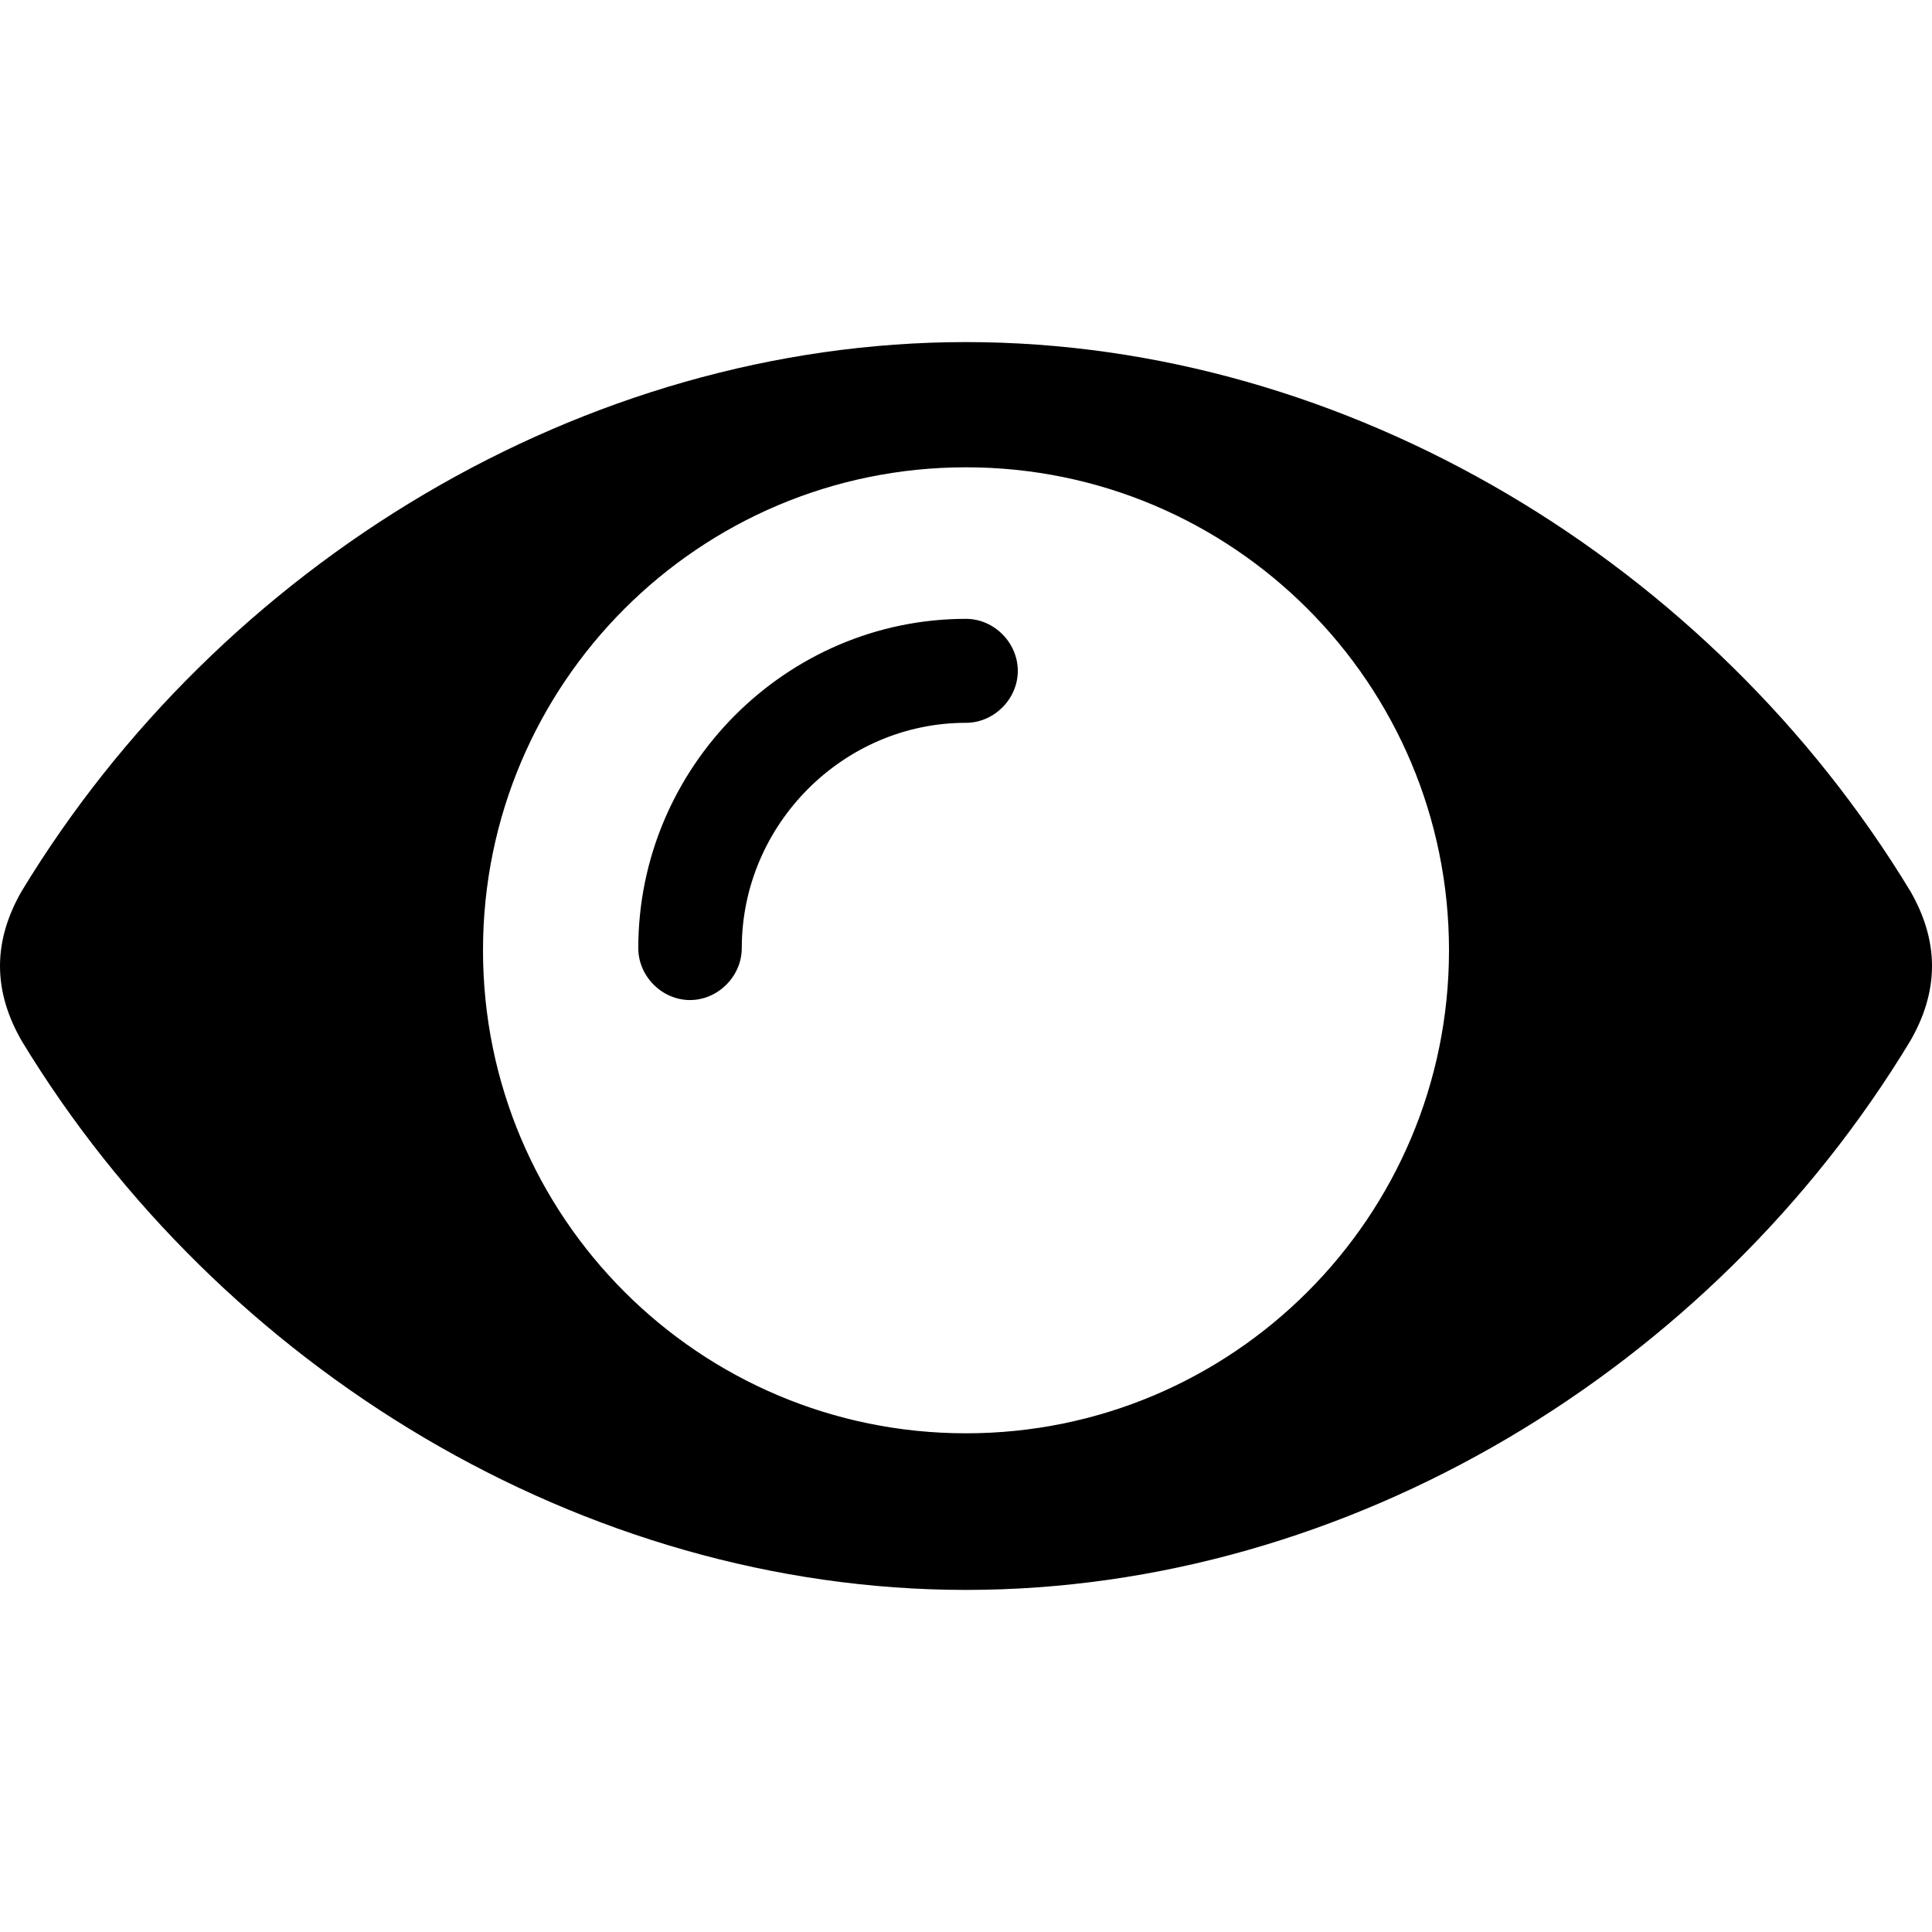 <svg xmlns="http://www.w3.org/2000/svg" width="16" height="16" viewBox="0 0 16 16">
  <g fill="none" fill-rule="evenodd">
    <rect width="16" height="16"/>
    <path fill="#000" d="M8,2.833 C11.17,2.833 14.179,4.672 15.821,7.381 C15.929,7.569 16,7.776 16,8 C16,8.224 15.929,8.431 15.821,8.619 C14.179,11.337 11.17,13.167 8,13.167 C4.83,13.167 1.821,11.328 0.179,8.619 C0.071,8.431 0,8.224 0,8 C0,7.776 0.071,7.569 0.179,7.381 C1.821,4.672 4.83,2.833 8,2.833 Z M8,3.87 C5.791,3.87 4,5.661 4,7.87 C4,10.079 5.791,11.87 8,11.87 C10.209,11.87 12,10.079 12,7.87 C12,5.661 10.209,3.87 8,3.87 Z M8,5.125 C8.232,5.125 8.429,5.322 8.429,5.556 C8.429,5.789 8.232,5.986 8,5.986 C6.982,5.986 6.143,6.829 6.143,7.852 C6.143,8.085 5.946,8.282 5.714,8.282 C5.482,8.282 5.286,8.085 5.286,7.852 C5.286,6.354 6.509,5.125 8,5.125 Z"/>
  </g>
</svg>
